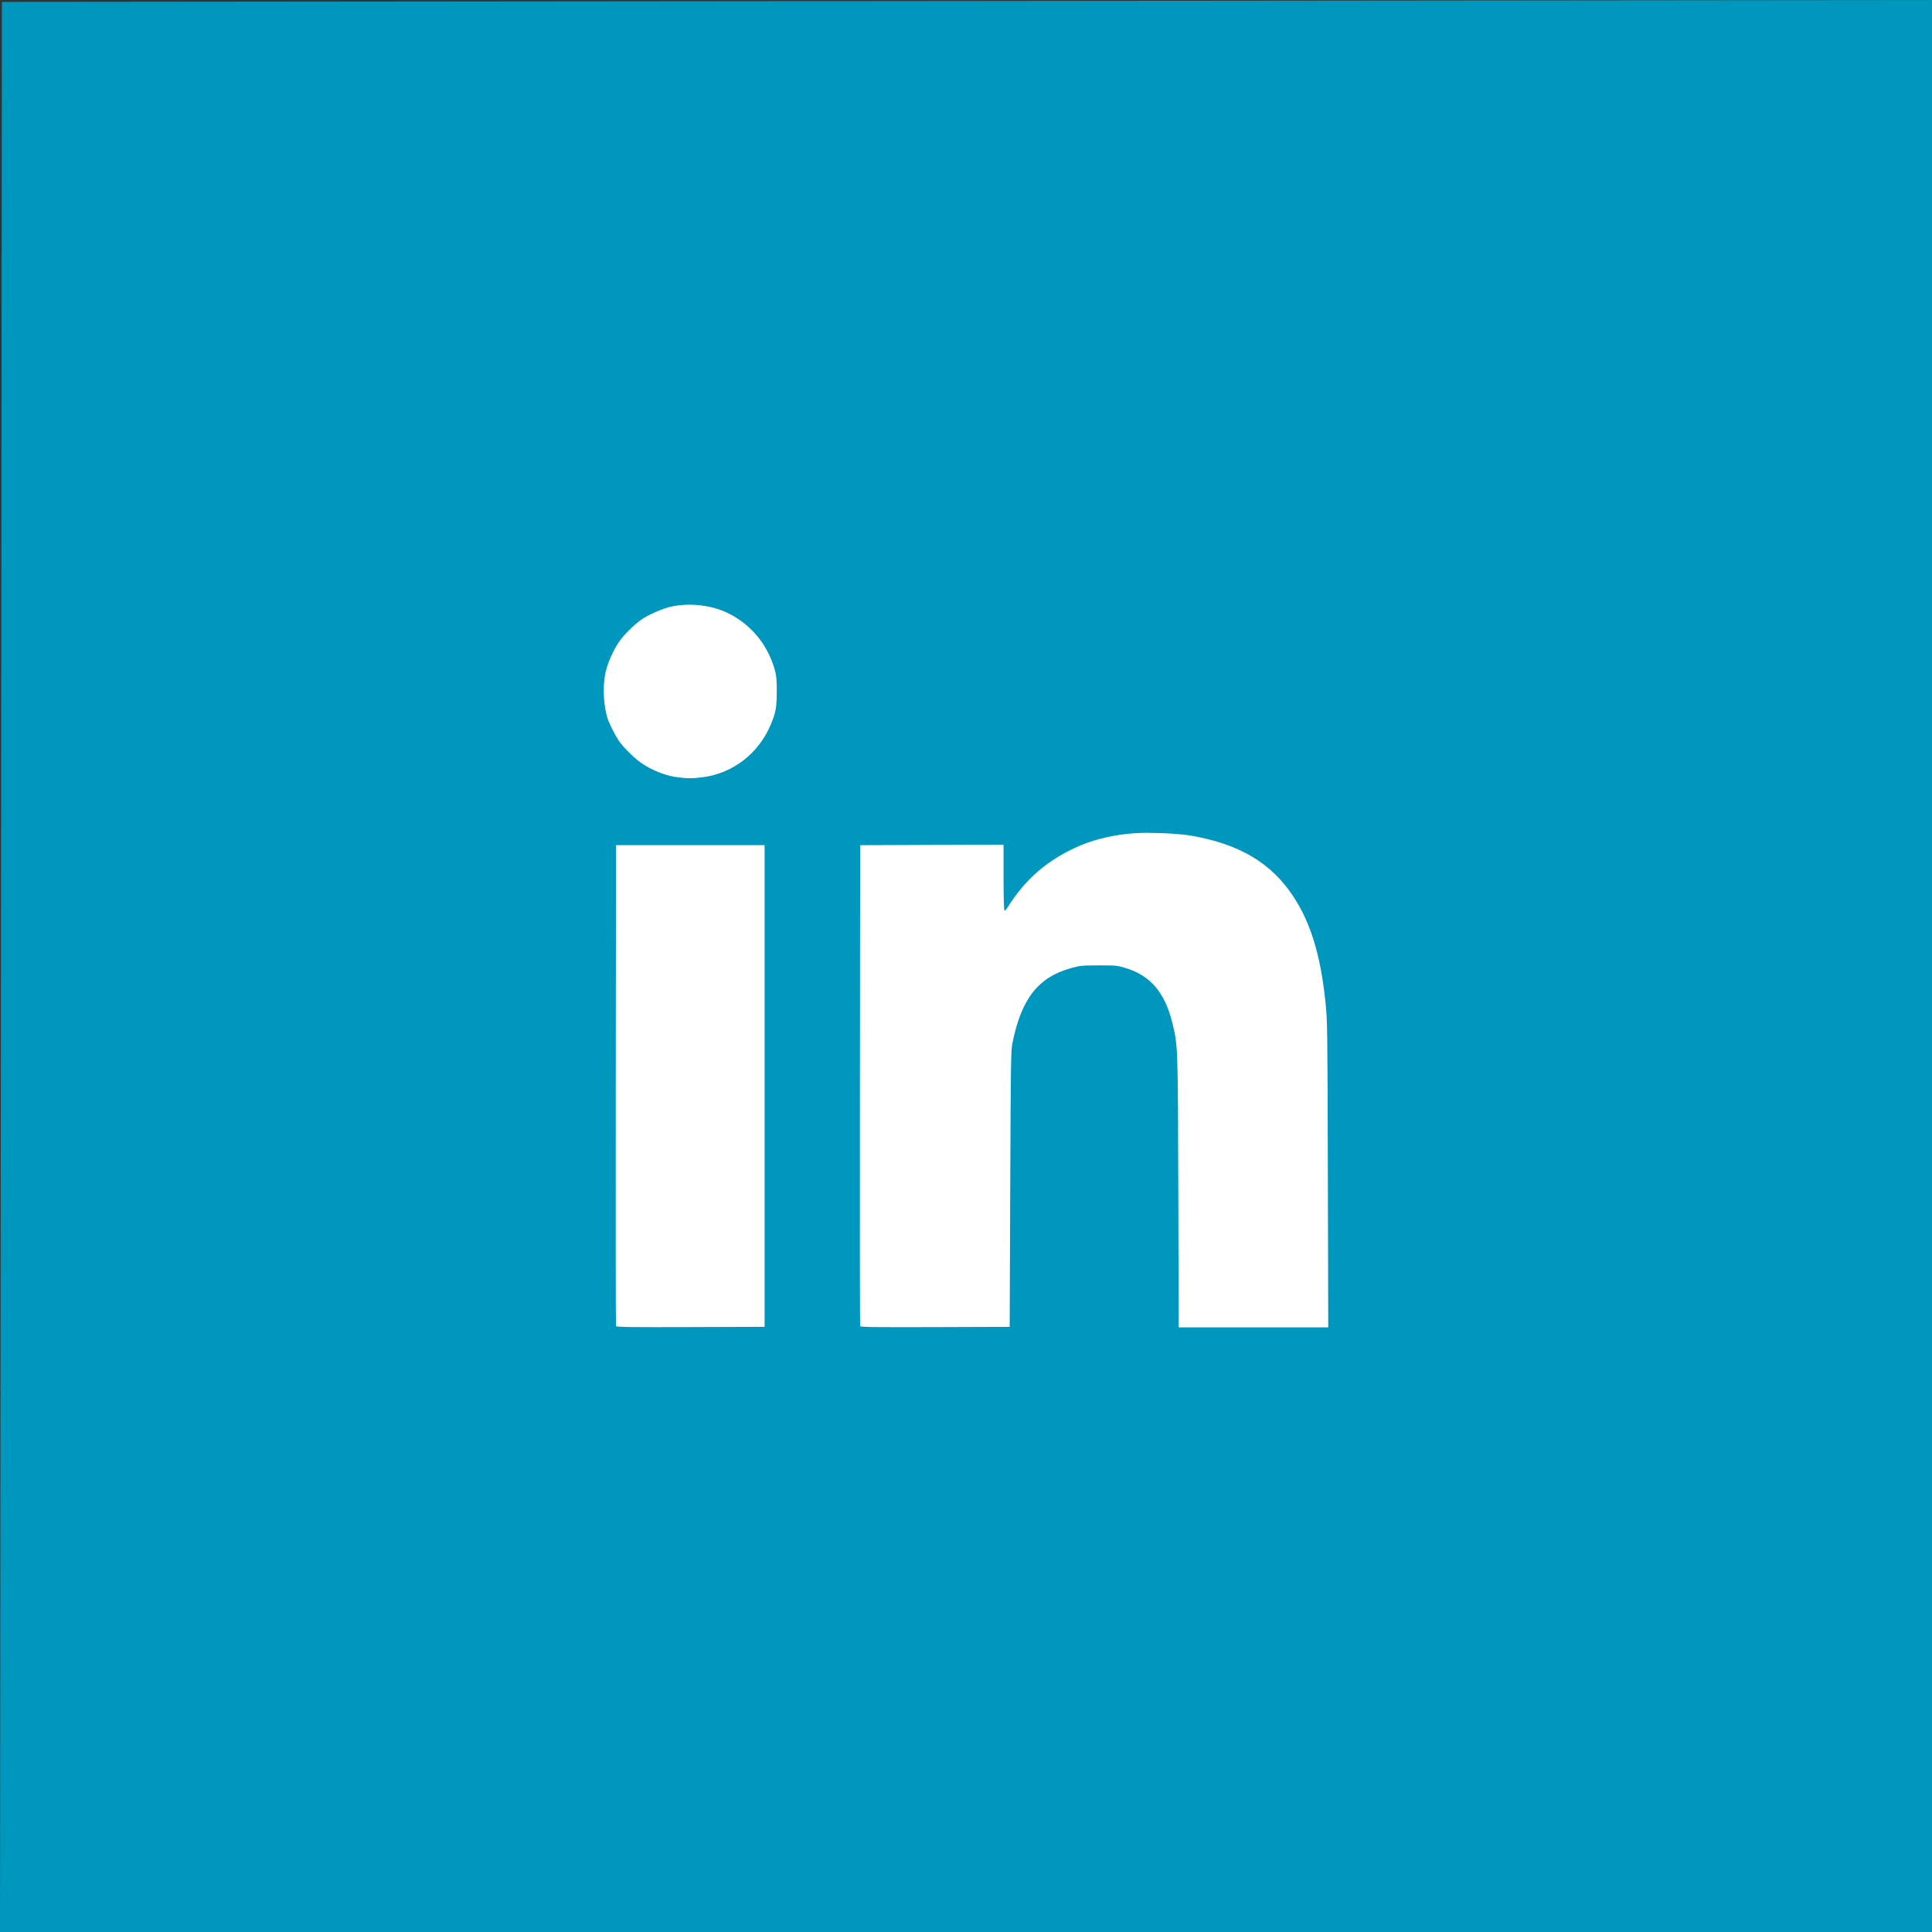 <?xml version="1.0" encoding="UTF-8" standalone="no"?>
<!-- Created with Inkscape (http://www.inkscape.org/) -->

<svg
   xmlns:dc="http://purl.org/dc/elements/1.1/"
   xmlns:cc="http://creativecommons.org/ns#"
   xmlns:rdf="http://www.w3.org/1999/02/22-rdf-syntax-ns#"
   xmlns:svg="http://www.w3.org/2000/svg"
   xmlns="http://www.w3.org/2000/svg"
   xmlns:sodipodi="http://sodipodi.sourceforge.net/DTD/sodipodi-0.dtd"
   xmlns:inkscape="http://www.inkscape.org/namespaces/inkscape"
   width="64px"
   height="64px"
   id="svg2985"
   version="1.1"
   inkscape:version="0.48.5 r10040"
   sodipodi:docname="pinterest.svg">
  <rect width="100%" height="100%" fill="#333333" stroke="none"/>
  <defs
     id="defs2987" />
  <sodipodi:namedview
     id="base"
     pagecolor="#ffffff"
     bordercolor="#666666"
     borderopacity="1.0"
     inkscape:pageopacity="0.0"
     inkscape:pageshadow="2"
     inkscape:zoom="10.390625"
     inkscape:cx="32"
     inkscape:cy="32"
     inkscape:current-layer="layer1"
     showgrid="true"
     inkscape:document-units="px"
     inkscape:grid-bbox="true"
     inkscape:window-width="1440"
     inkscape:window-height="851"
     inkscape:window-x="0"
     inkscape:window-y="0"
     inkscape:window-maximized="1" />
  <g
     id="layer1"
     inkscape:label="Layer 1"
     inkscape:groupmode="layer">
    <path
       style="fill:#0097bf;fill-opacity:1"
       d="M 0.031,32.032 0.063,0.063 32.031,0.032 64,0 64,32 64,64 32,64 0,64 z"
       id="path3004"
       inkscape:connector-curvature="0"
       sodipodi:nodetypes="ccccccccc" />
    <path
       style="fill:#ffffff;fill-opacity:1;stroke:none"
       d="m 22.835,20.031 c -0.204,2e-5 -0.406,0.02 -0.595,0.062 -0.287,0.063 -0.751,0.264 -0.988,0.428 -0.224,0.154 -0.57,0.492 -0.724,0.708 -0.194,0.272 -0.401,0.732 -0.469,1.046 -0.104,0.475 -0.066,1.159 0.088,1.583 0.057,0.158 0.246,0.525 0.348,0.674 0.155,0.229 0.522,0.591 0.762,0.753 0.329,0.223 0.766,0.401 1.116,0.452 0.386,0.056 0.573,0.057 0.952,0.003 0.962,-0.137 1.794,-0.781 2.19,-1.698 0.184,-0.425 0.216,-0.596 0.216,-1.14 10e-5,-0.401 -0.012,-0.527 -0.067,-0.721 -0.235,-0.83 -0.785,-1.495 -1.548,-1.871 -0.369,-0.182 -0.832,-0.279 -1.282,-0.279 z m 15.193,7.557 c -0.169,4.9e-4 -0.328,0.005 -0.465,0.015 -0.62,0.042 -1.287,0.194 -1.78,0.406 -1.069,0.459 -1.82,1.103 -2.426,2.082 -0.03,0.048 -0.067,0.079 -0.083,0.069 -0.018,-0.011 -0.03,-0.445 -0.03,-1.098 l 0,-1.081 -2.375,0.008 -2.375,0.009 -0.008,7.947 c -0.004,4.371 -0.001,7.964 0.007,7.986 0.012,0.031 0.525,0.038 2.484,0.031 l 2.47,-0.008 0.018,-4.561 c 0.016,-4.126 0.023,-4.587 0.071,-4.828 0.296,-1.48 0.854,-2.195 1.95,-2.497 0.287,-0.079 0.358,-0.087 0.907,-0.088 0.566,-0.002 0.611,0.003 0.893,0.087 0.81,0.242 1.296,0.804 1.539,1.78 0.197,0.789 0.194,0.701 0.208,5.632 l 0.013,4.491 2.477,0 2.477,0 -0.013,-5.055 c -0.012,-4.892 -0.014,-5.076 -0.079,-5.713 -0.157,-1.537 -0.485,-2.622 -1.058,-3.495 -0.733,-1.117 -1.777,-1.742 -3.384,-2.023 -0.34,-0.059 -0.932,-0.096 -1.438,-0.094 z m -17.622,0.409 -0.008,7.947 c -0.004,4.371 -10e-4,7.964 0.007,7.986 0.012,0.031 0.522,0.038 2.469,0.031 l 2.454,-0.008 0,-7.978 0,-7.978 -2.461,0 -2.461,0 z"
       id="rect4148"
       inkscape:connector-curvature="0" />
  </g>
</svg>
